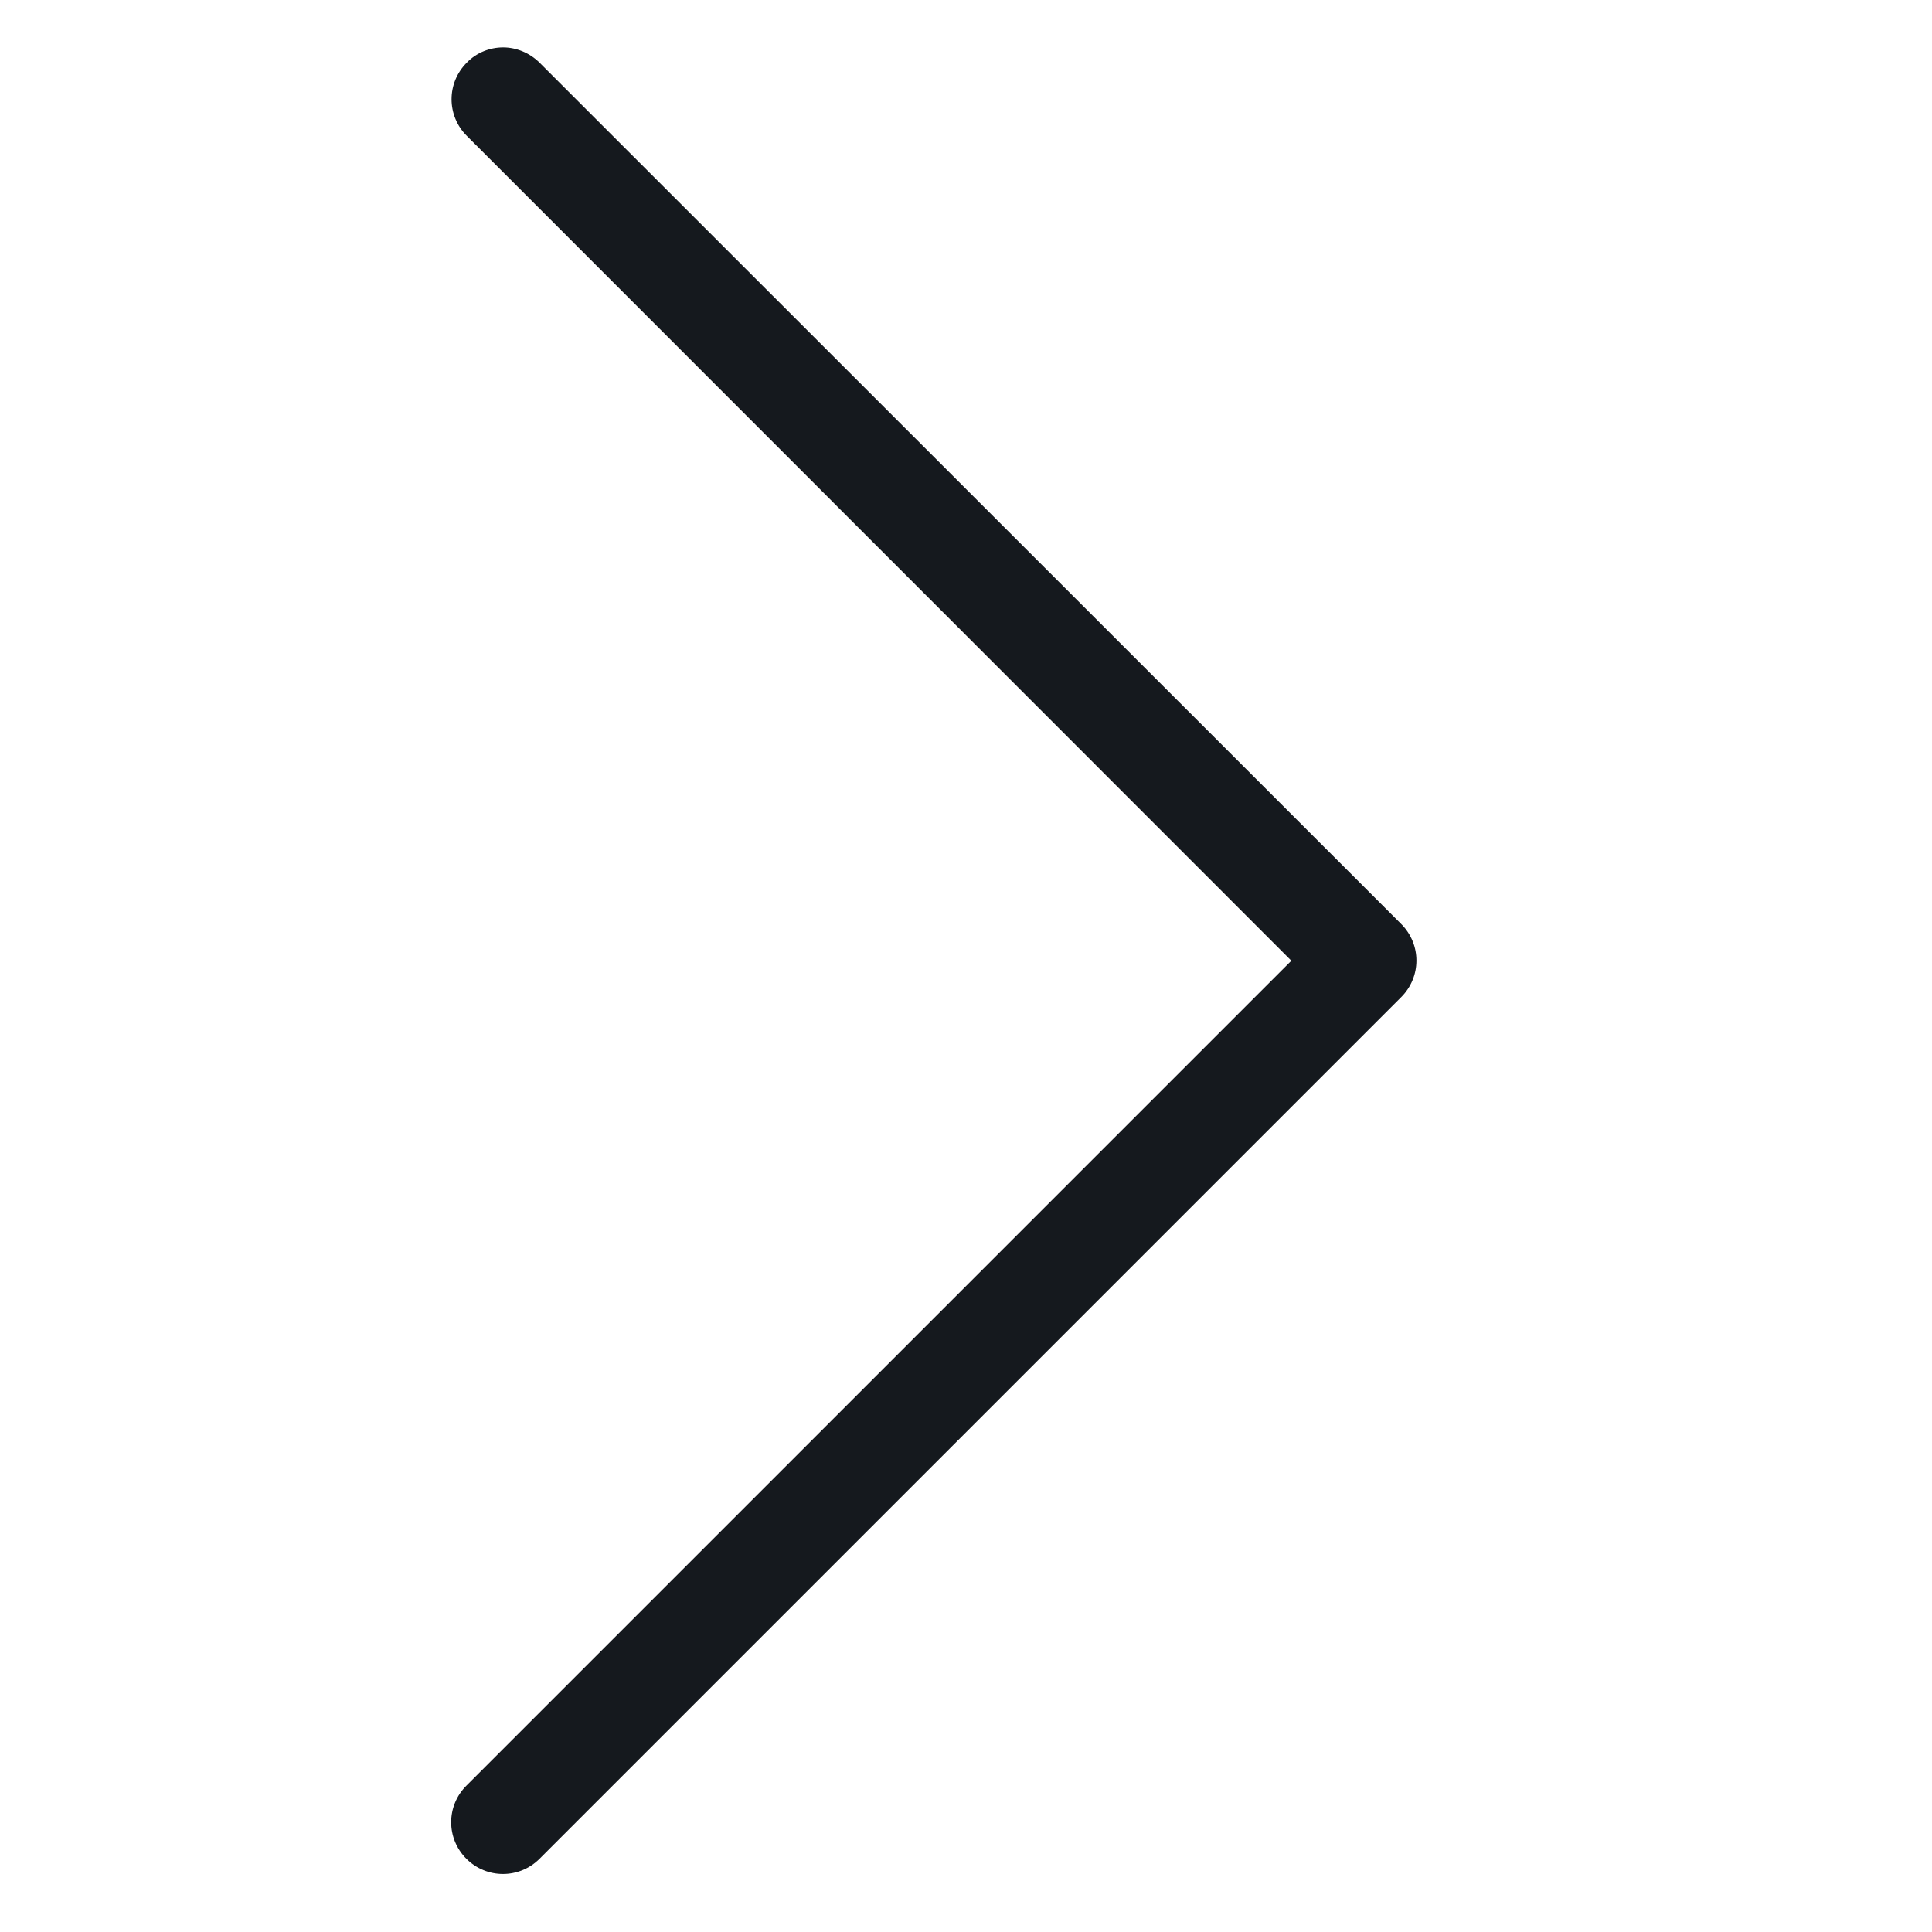<svg width="30" height="30" viewBox="0 0 30 30" fill="none" xmlns="http://www.w3.org/2000/svg">
<g clip-path="url(#clip0)">
<path d="M20.052 14.918L7.242 27.728C6.927 28.043 6.927 28.548 7.242 28.863C7.557 29.178 8.063 29.178 8.378 28.863L21.758 15.483C22.073 15.168 22.073 14.663 21.758 14.348L8.378 0.973C8.223 0.819 8.015 0.736 7.813 0.736C7.611 0.736 7.403 0.813 7.248 0.973C6.933 1.288 6.933 1.794 7.248 2.109L20.052 14.918Z" fill="#15191E"/>
</g>
<defs>
<clipPath id="clip0">
<rect width="28.364" height="28.364" fill="white" transform="translate(28.682 29.099) rotate(-180)"/>
</clipPath>
</defs>
</svg>
